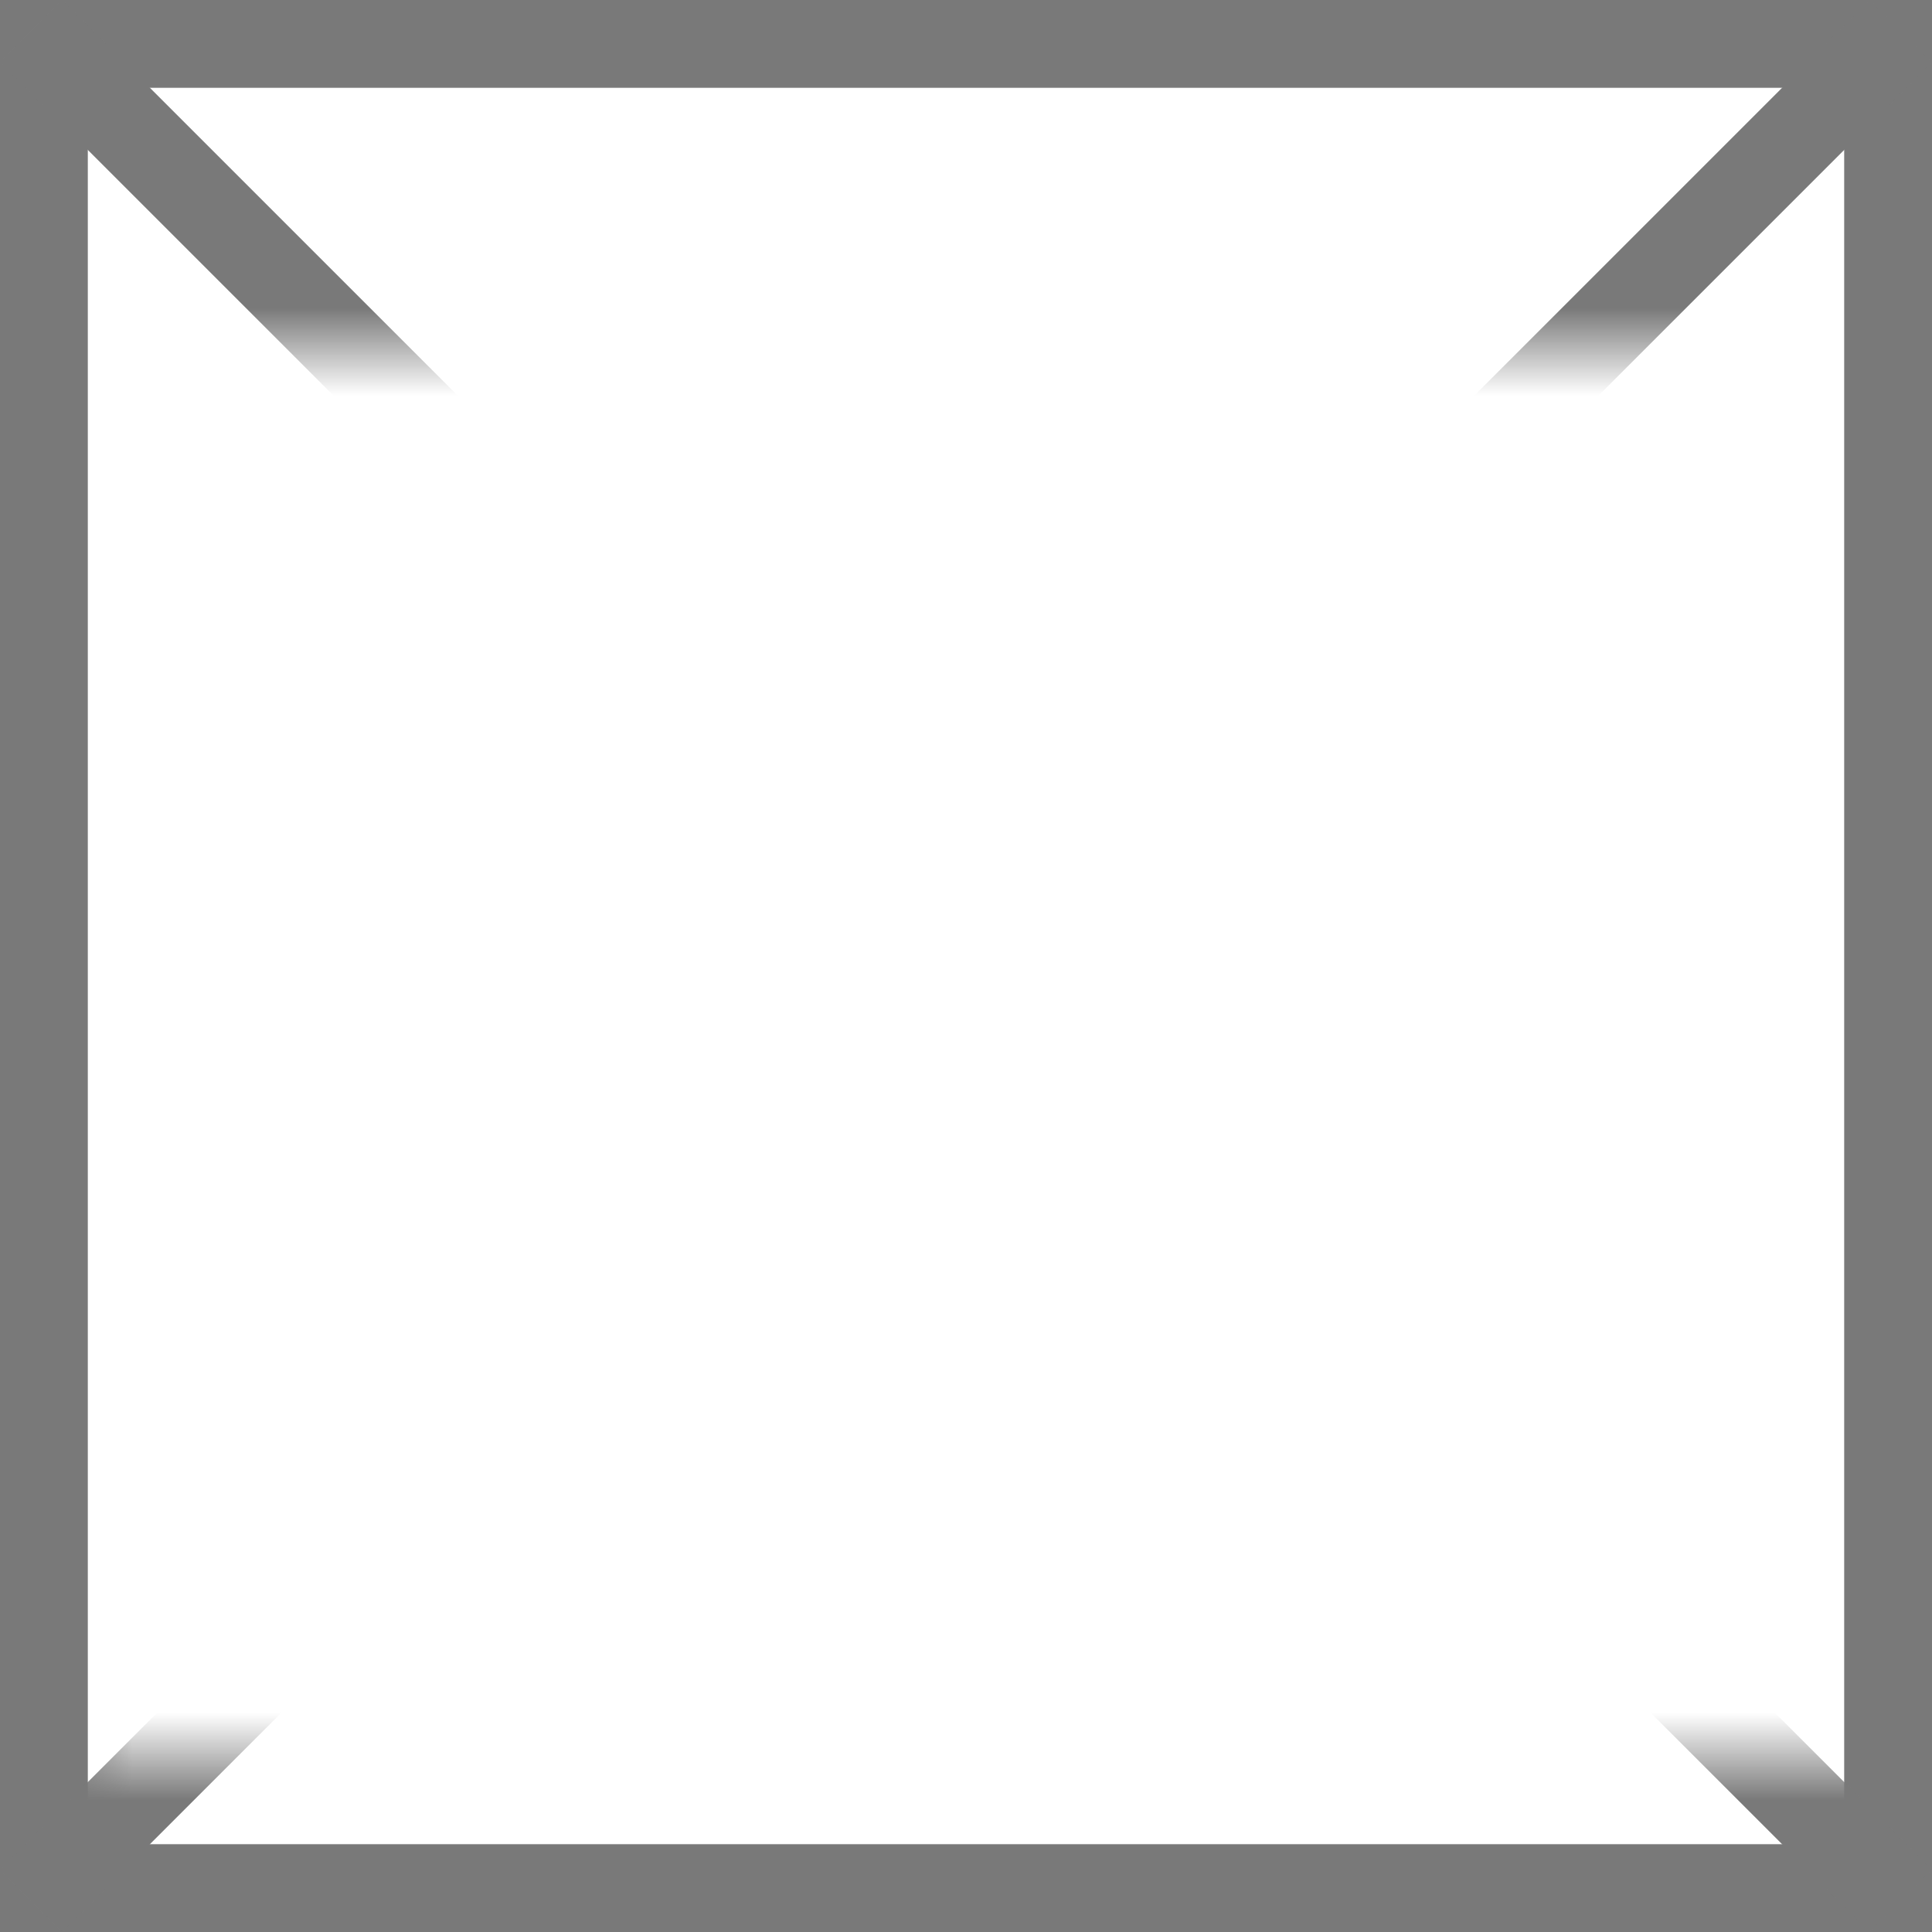 ﻿<?xml version="1.0" encoding="utf-8"?>
<svg version="1.1" xmlns:xlink="http://www.w3.org/1999/xlink" width="22px" height="22px" xmlns="http://www.w3.org/2000/svg">
  <rect width="100%" height="100%" fill="#333333" stroke="none"/>
  <defs>
    <mask fill="white" id="clip574">
      <path d="M 267 13  L 289 13  L 289 29  L 267 29  Z M 266 9  L 288 9  L 288 31  L 266 31  Z " fill-rule="evenodd" />
    </mask>
  </defs>
  <g transform="matrix(1 0 0 1 -266 -9 )">
    <path d="M 266.5 9.5  L 287.5 9.5  L 287.5 30.5  L 266.5 30.5  L 266.5 9.5  Z " fill-rule="nonzero" fill="#ffffff" stroke="none" />
    <path d="M 266.5 9.5  L 287.5 9.5  L 287.5 30.5  L 266.5 30.5  L 266.5 9.5  Z " stroke-width="1" stroke="#797979" fill="none" />
    <path d="M 266.354 9.354  L 287.646 30.646  M 287.646 9.354  L 266.354 30.646  " stroke-width="1" stroke="#797979" fill="none" mask="url(#clip574)" />
  </g>
</svg>